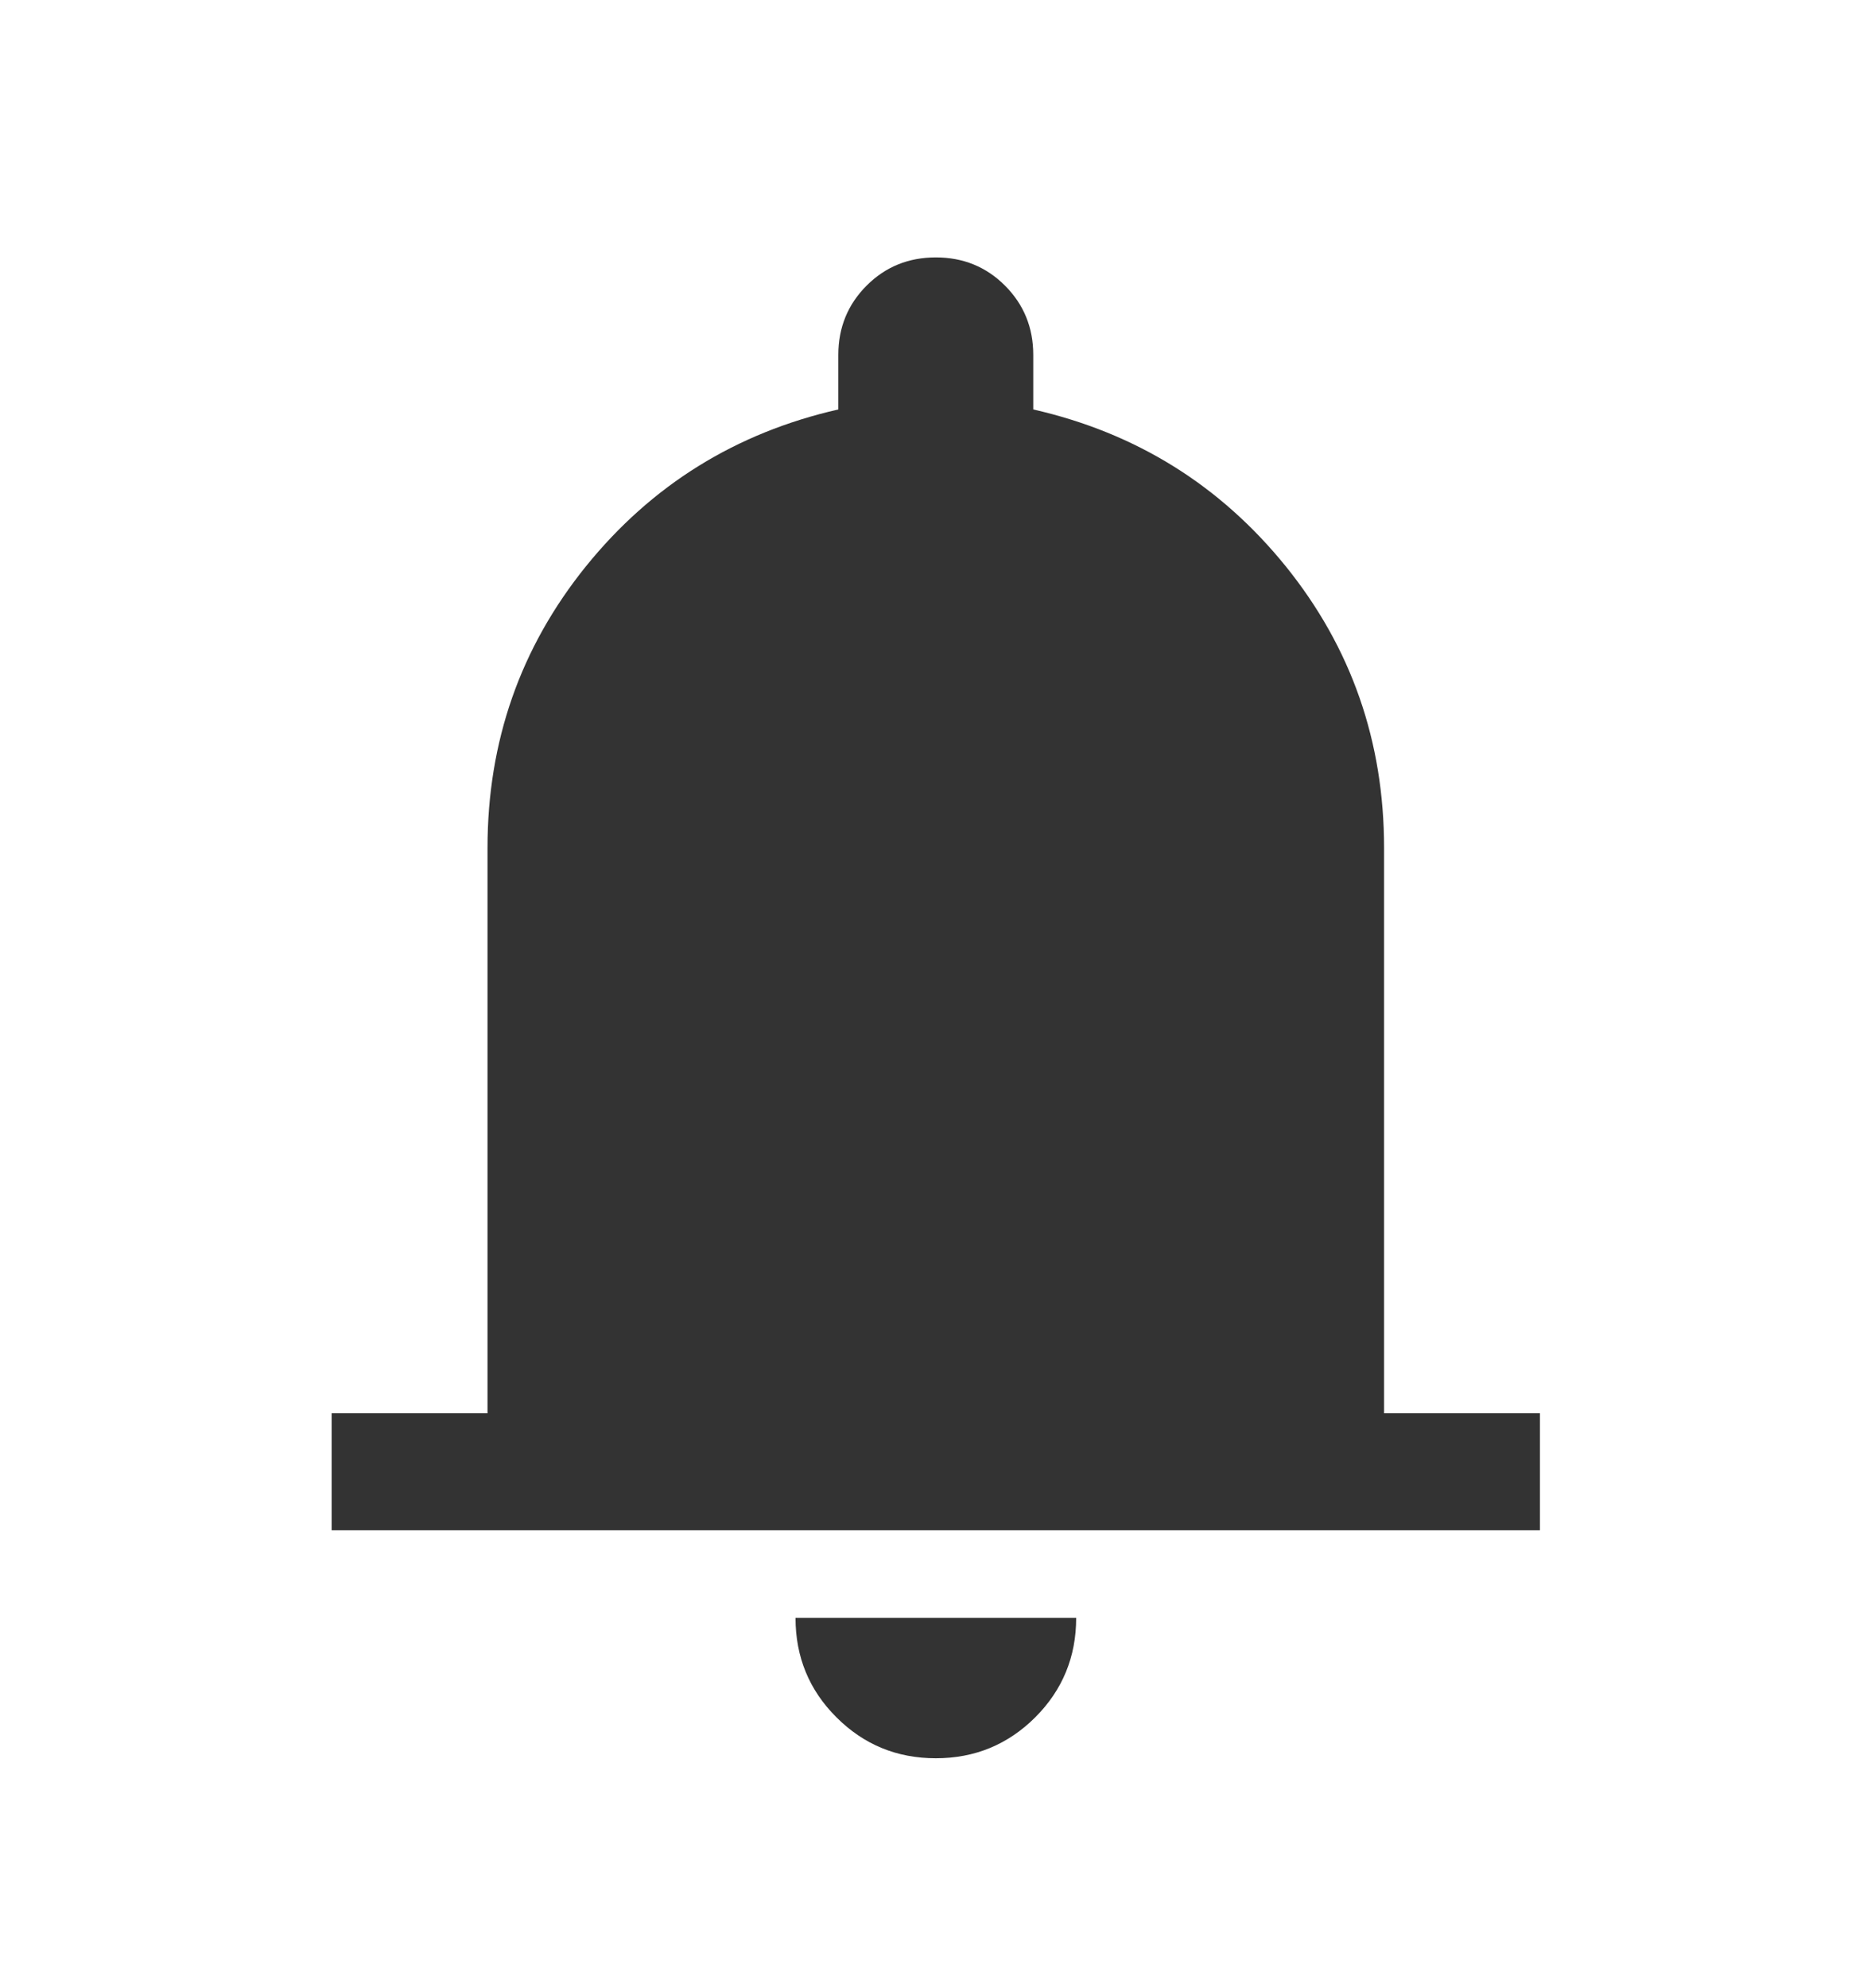 <svg width="16" height="17" viewBox="0 0 16 17" fill="none" xmlns="http://www.w3.org/2000/svg">
<g id="Icon">
<mask id="mask0_13542_106067" style="mask-type:alpha" maskUnits="userSpaceOnUse" x="0" y="0" width="16" height="17">
<rect id="Bounding box" y="0.5" width="16" height="16" fill="#D9D9D9"/>
</mask>
<g mask="url(#mask0_13542_106067)">
<path id="notifications" d="M2.836 13.084V12.084H4.169V7.251C4.169 6.34 4.45 5.537 5.011 4.842C5.572 4.148 6.291 3.701 7.169 3.501V3.034C7.169 2.801 7.25 2.603 7.411 2.442C7.572 2.281 7.769 2.201 8.003 2.201C8.236 2.201 8.433 2.281 8.594 2.442C8.755 2.603 8.836 2.801 8.836 3.034V3.501C9.714 3.701 10.433 4.148 10.995 4.842C11.556 5.537 11.836 6.34 11.836 7.251V12.084H13.169V13.084H2.836ZM8.003 15.034C7.669 15.034 7.386 14.917 7.153 14.684C6.919 14.451 6.803 14.167 6.803 13.834H9.203C9.203 14.167 9.086 14.451 8.853 14.684C8.619 14.917 8.336 15.034 8.003 15.034Z" fill="#333333"/>
</g>
</g>
</svg>
